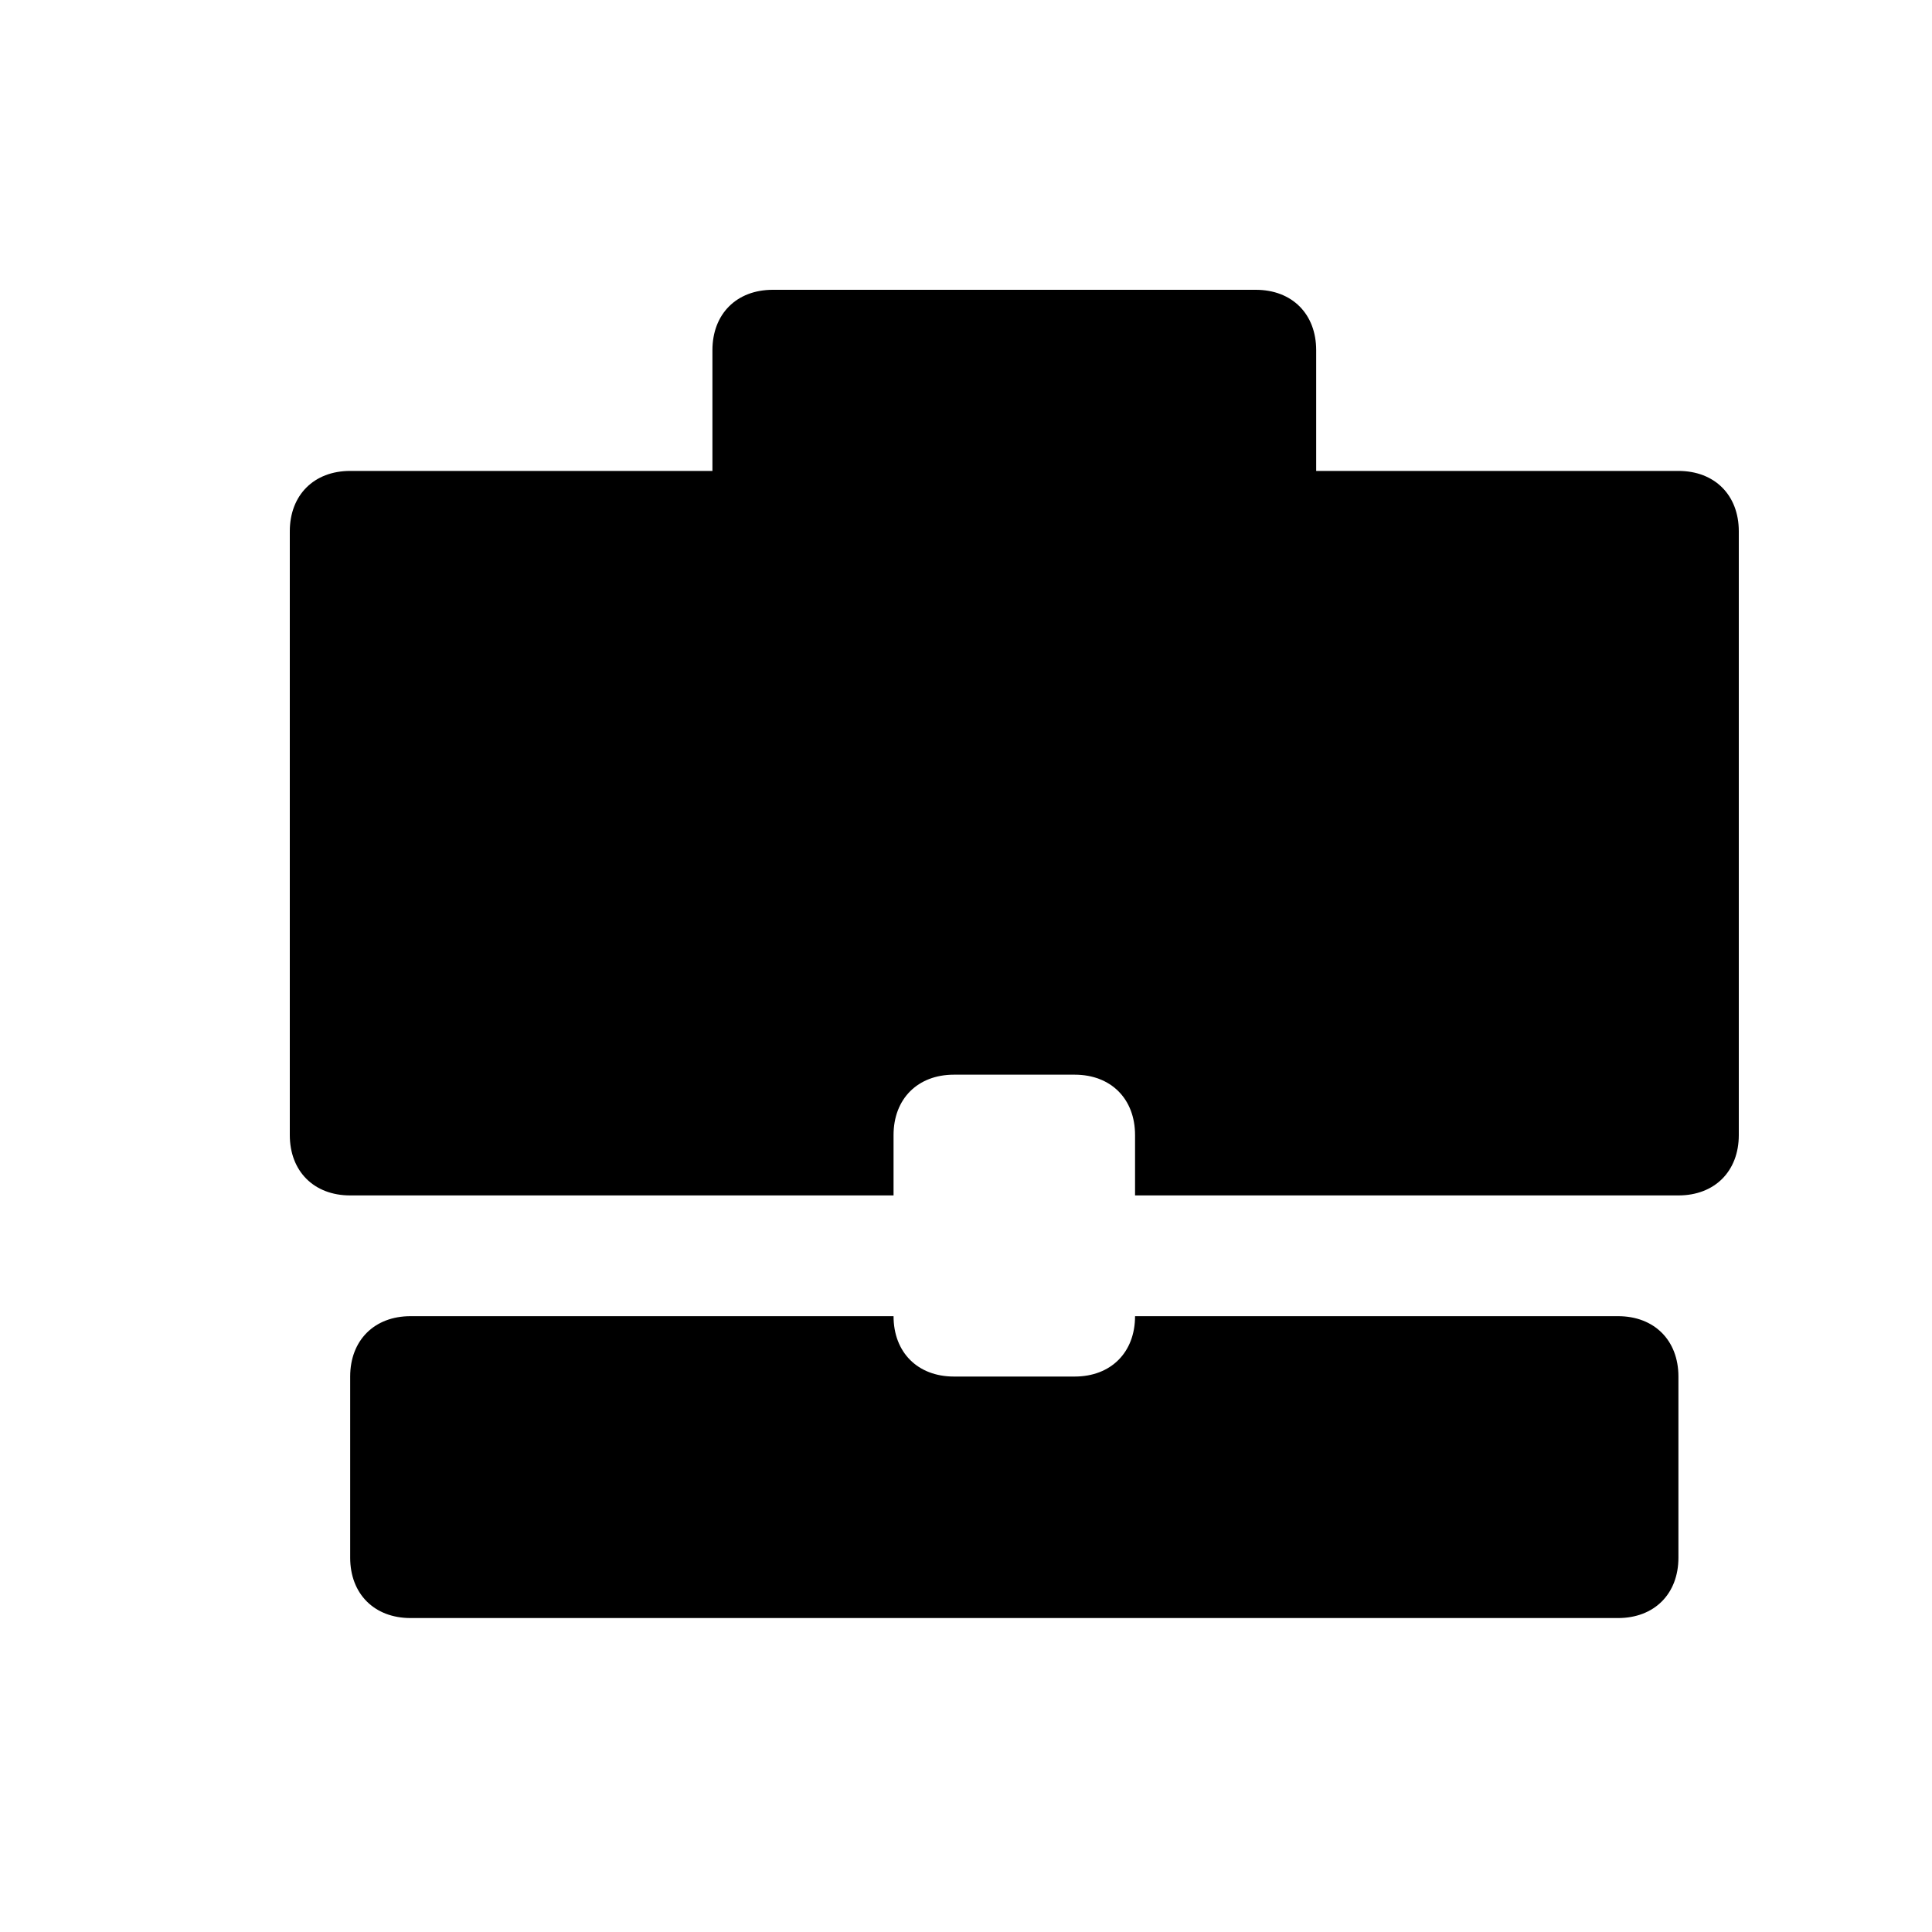 <svg xmlns="http://www.w3.org/2000/svg" viewBox="0 0 20 20">
    <path fill="#000" fill-rule="evenodd" d="M16.75,13.625 L11.75,13.625 C11.75,14 11.5,14.25 11.125,14.25 L9.875,14.25 C9.5,14.25 9.25,14 9.25,13.625 L4.25,13.625 C3.875,13.625 3.625,13.875 3.625,14.25 L3.625,16.125 C3.625,16.5 3.875,16.75 4.25,16.75 L16.75,16.75 C17.125,16.75 17.375,16.5 17.375,16.125 L17.375,14.25 C17.375,13.875 17.125,13.625 16.75,13.625 L16.75,13.625 L16.75,13.625 Z M17.375,4.875 L13.625,4.875 L13.625,3.625 C13.625,3.25 13.375,3 13,3 L8,3 C7.625,3 7.375,3.25 7.375,3.625 L7.375,4.875 L3.625,4.875 C3.25,4.875 3,5.125 3,5.5 L3,11.75 C3,12.125 3.25,12.375 3.625,12.375 L9.25,12.375 L9.25,11.75 C9.25,11.375 9.5,11.125 9.875,11.125 L11.125,11.125 C11.5,11.125 11.75,11.375 11.75,11.75 L11.75,12.375 L17.375,12.375 C17.75,12.375 18,12.125 18,11.75 L18,5.5 C18,5.125 17.75,4.875 17.375,4.875 L17.375,4.875 L17.375,4.875 Z"/>
</svg>
